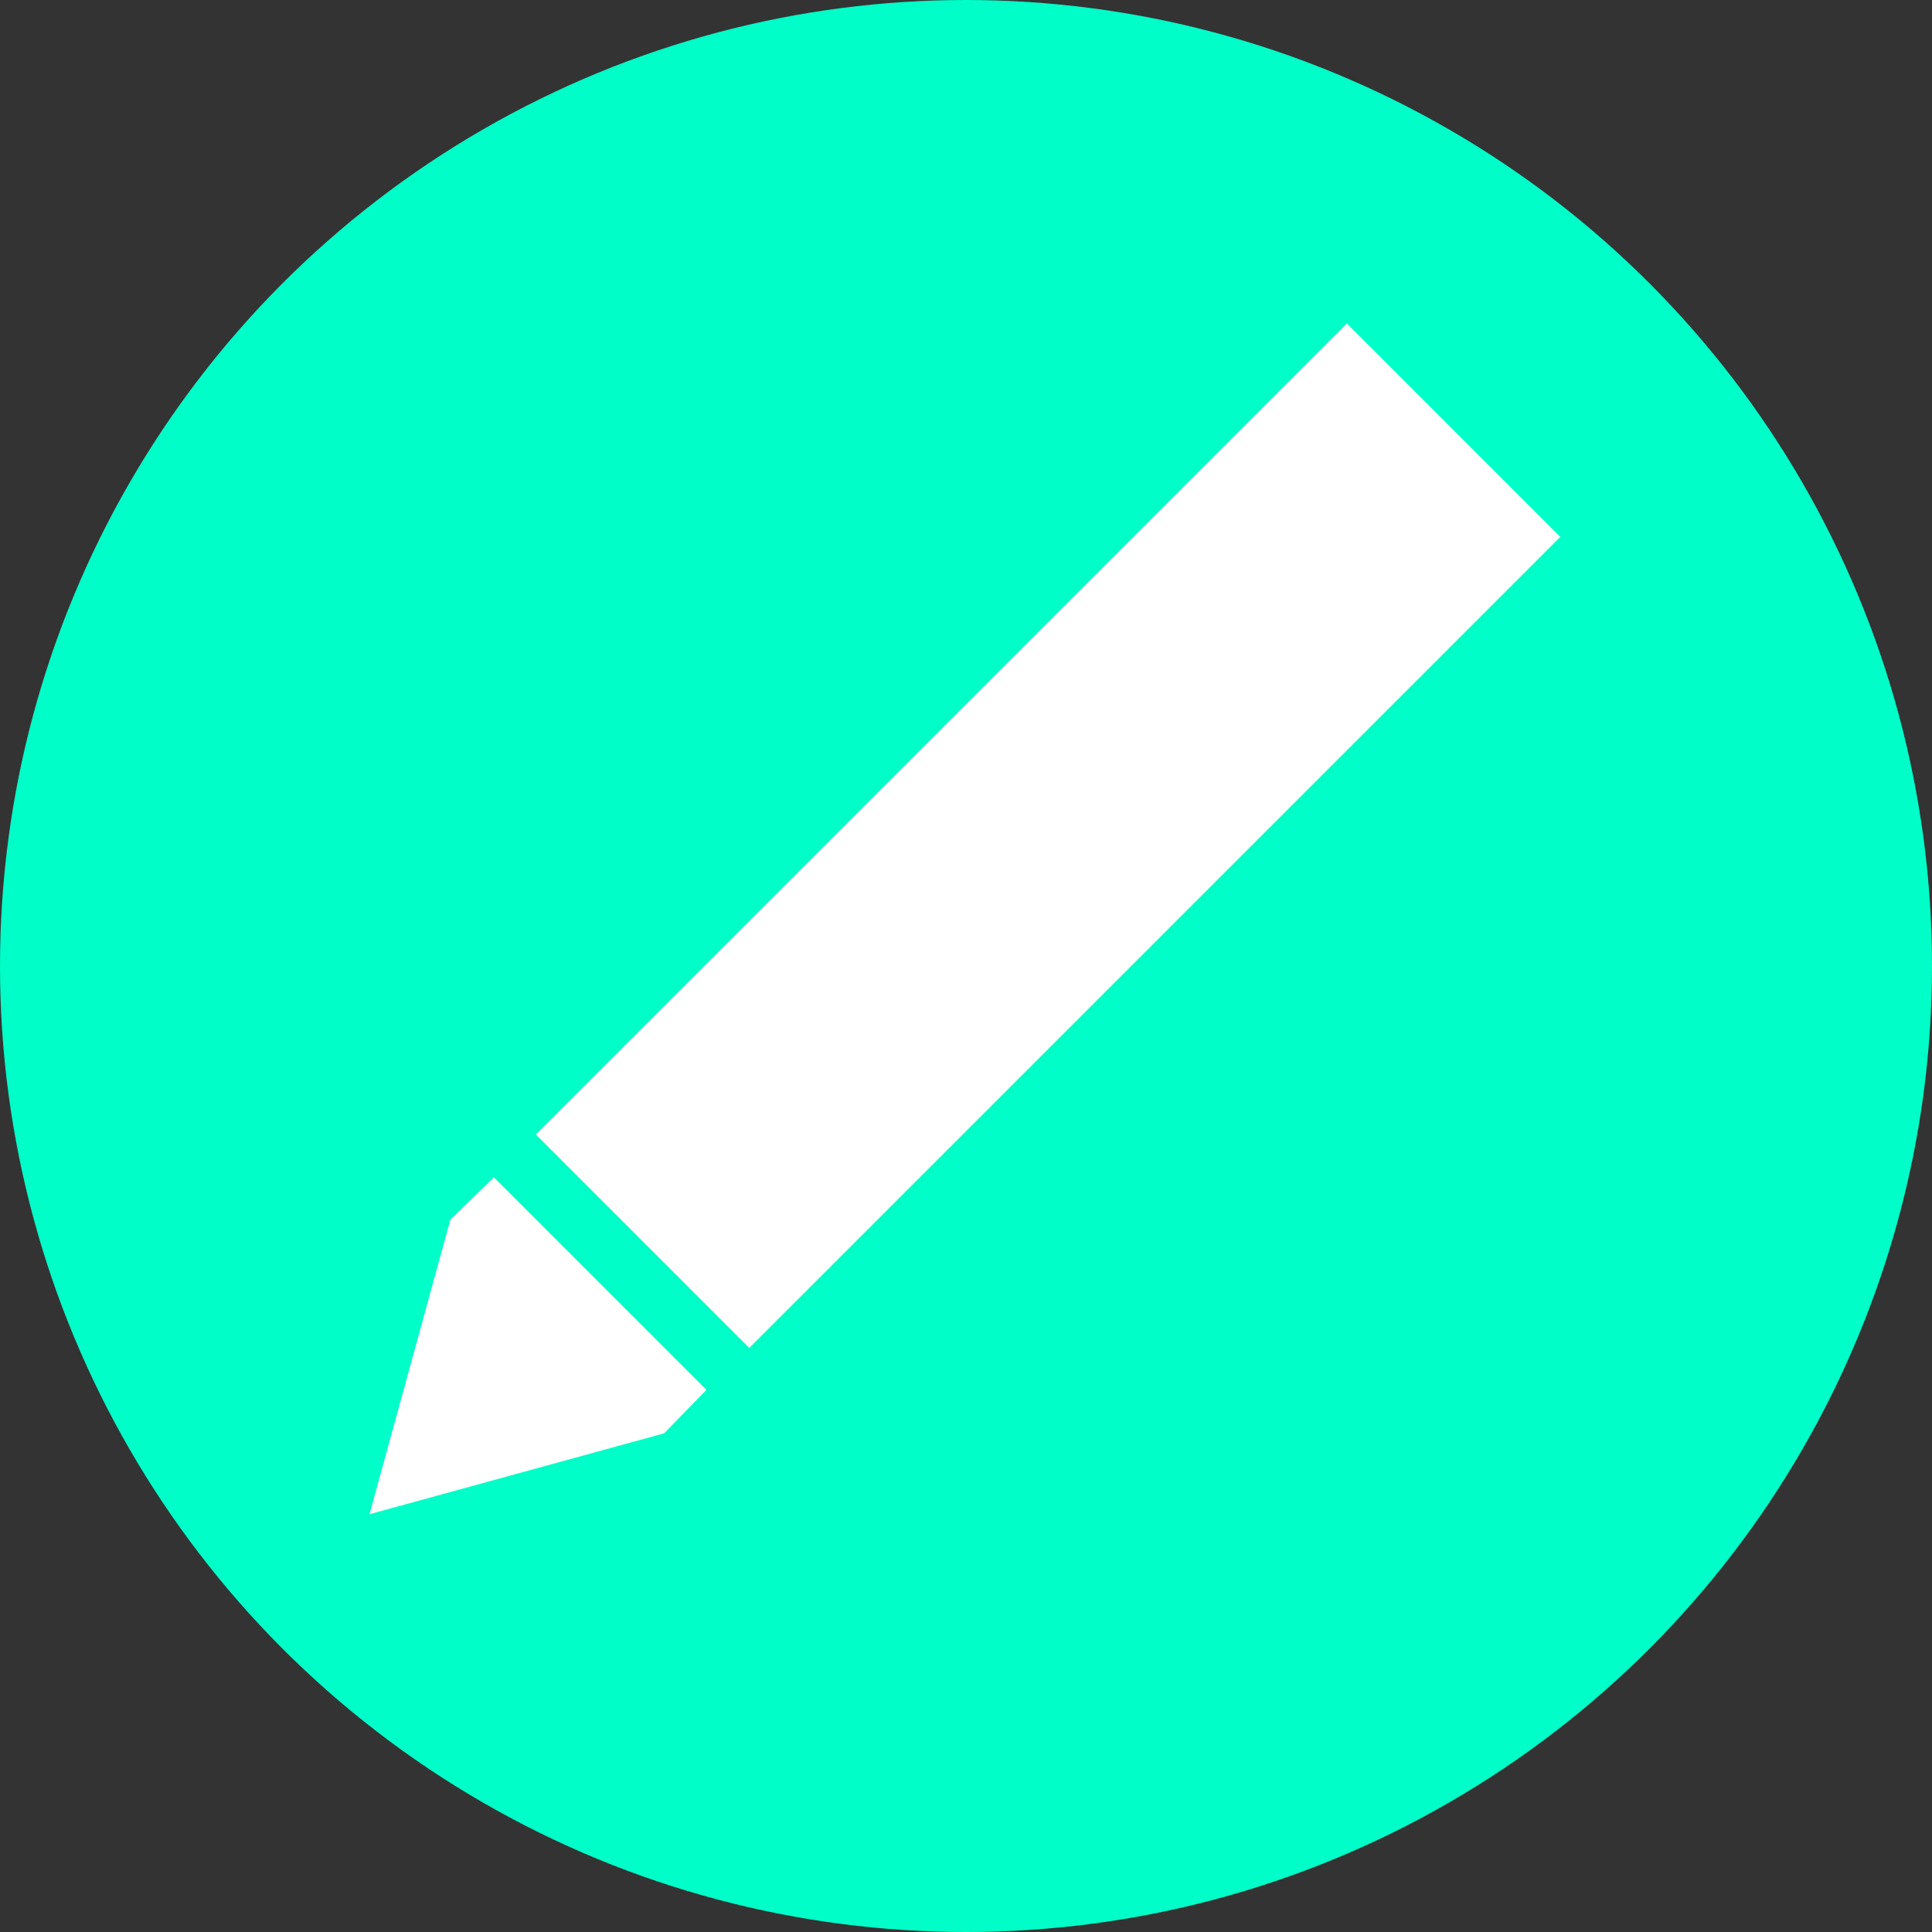 <?xml version="1.0" encoding="utf-8"?>
<!-- Generator: Adobe Illustrator 22.0.1, SVG Export Plug-In . SVG Version: 6.00 Build 0)  -->
<svg version="1.1" id="Layer" xmlns="http://www.w3.org/2000/svg" xmlns:xlink="http://www.w3.org/1999/xlink" x="0px" y="0px"
	 viewBox="0 0 160 160" style="enable-background:new 0 0 160 160;" xml:space="preserve">
<rect x="0" y="0" width="160" height="160" fill="#333333" stroke="none"/>
<style type="text/css">
	.st0{fill:#00FFC8;}
	.st1{fill:#FFFFFF;}
</style>
<circle id="Circle" class="st0" cx="80" cy="80" r="80"/>
<g id="Pen">
	
		<rect id="pShape_1_" x="39.3" y="56.7" transform="matrix(0.707 -0.707 0.707 0.707 -23.495 81.651)" class="st1" width="95" height="25"/>
	<polygon id="pShape" class="st1" points="58.5,115.1 55,118.7 30.6,125.4 37.3,101 40.9,97.5 	"/>
</g>
</svg>

